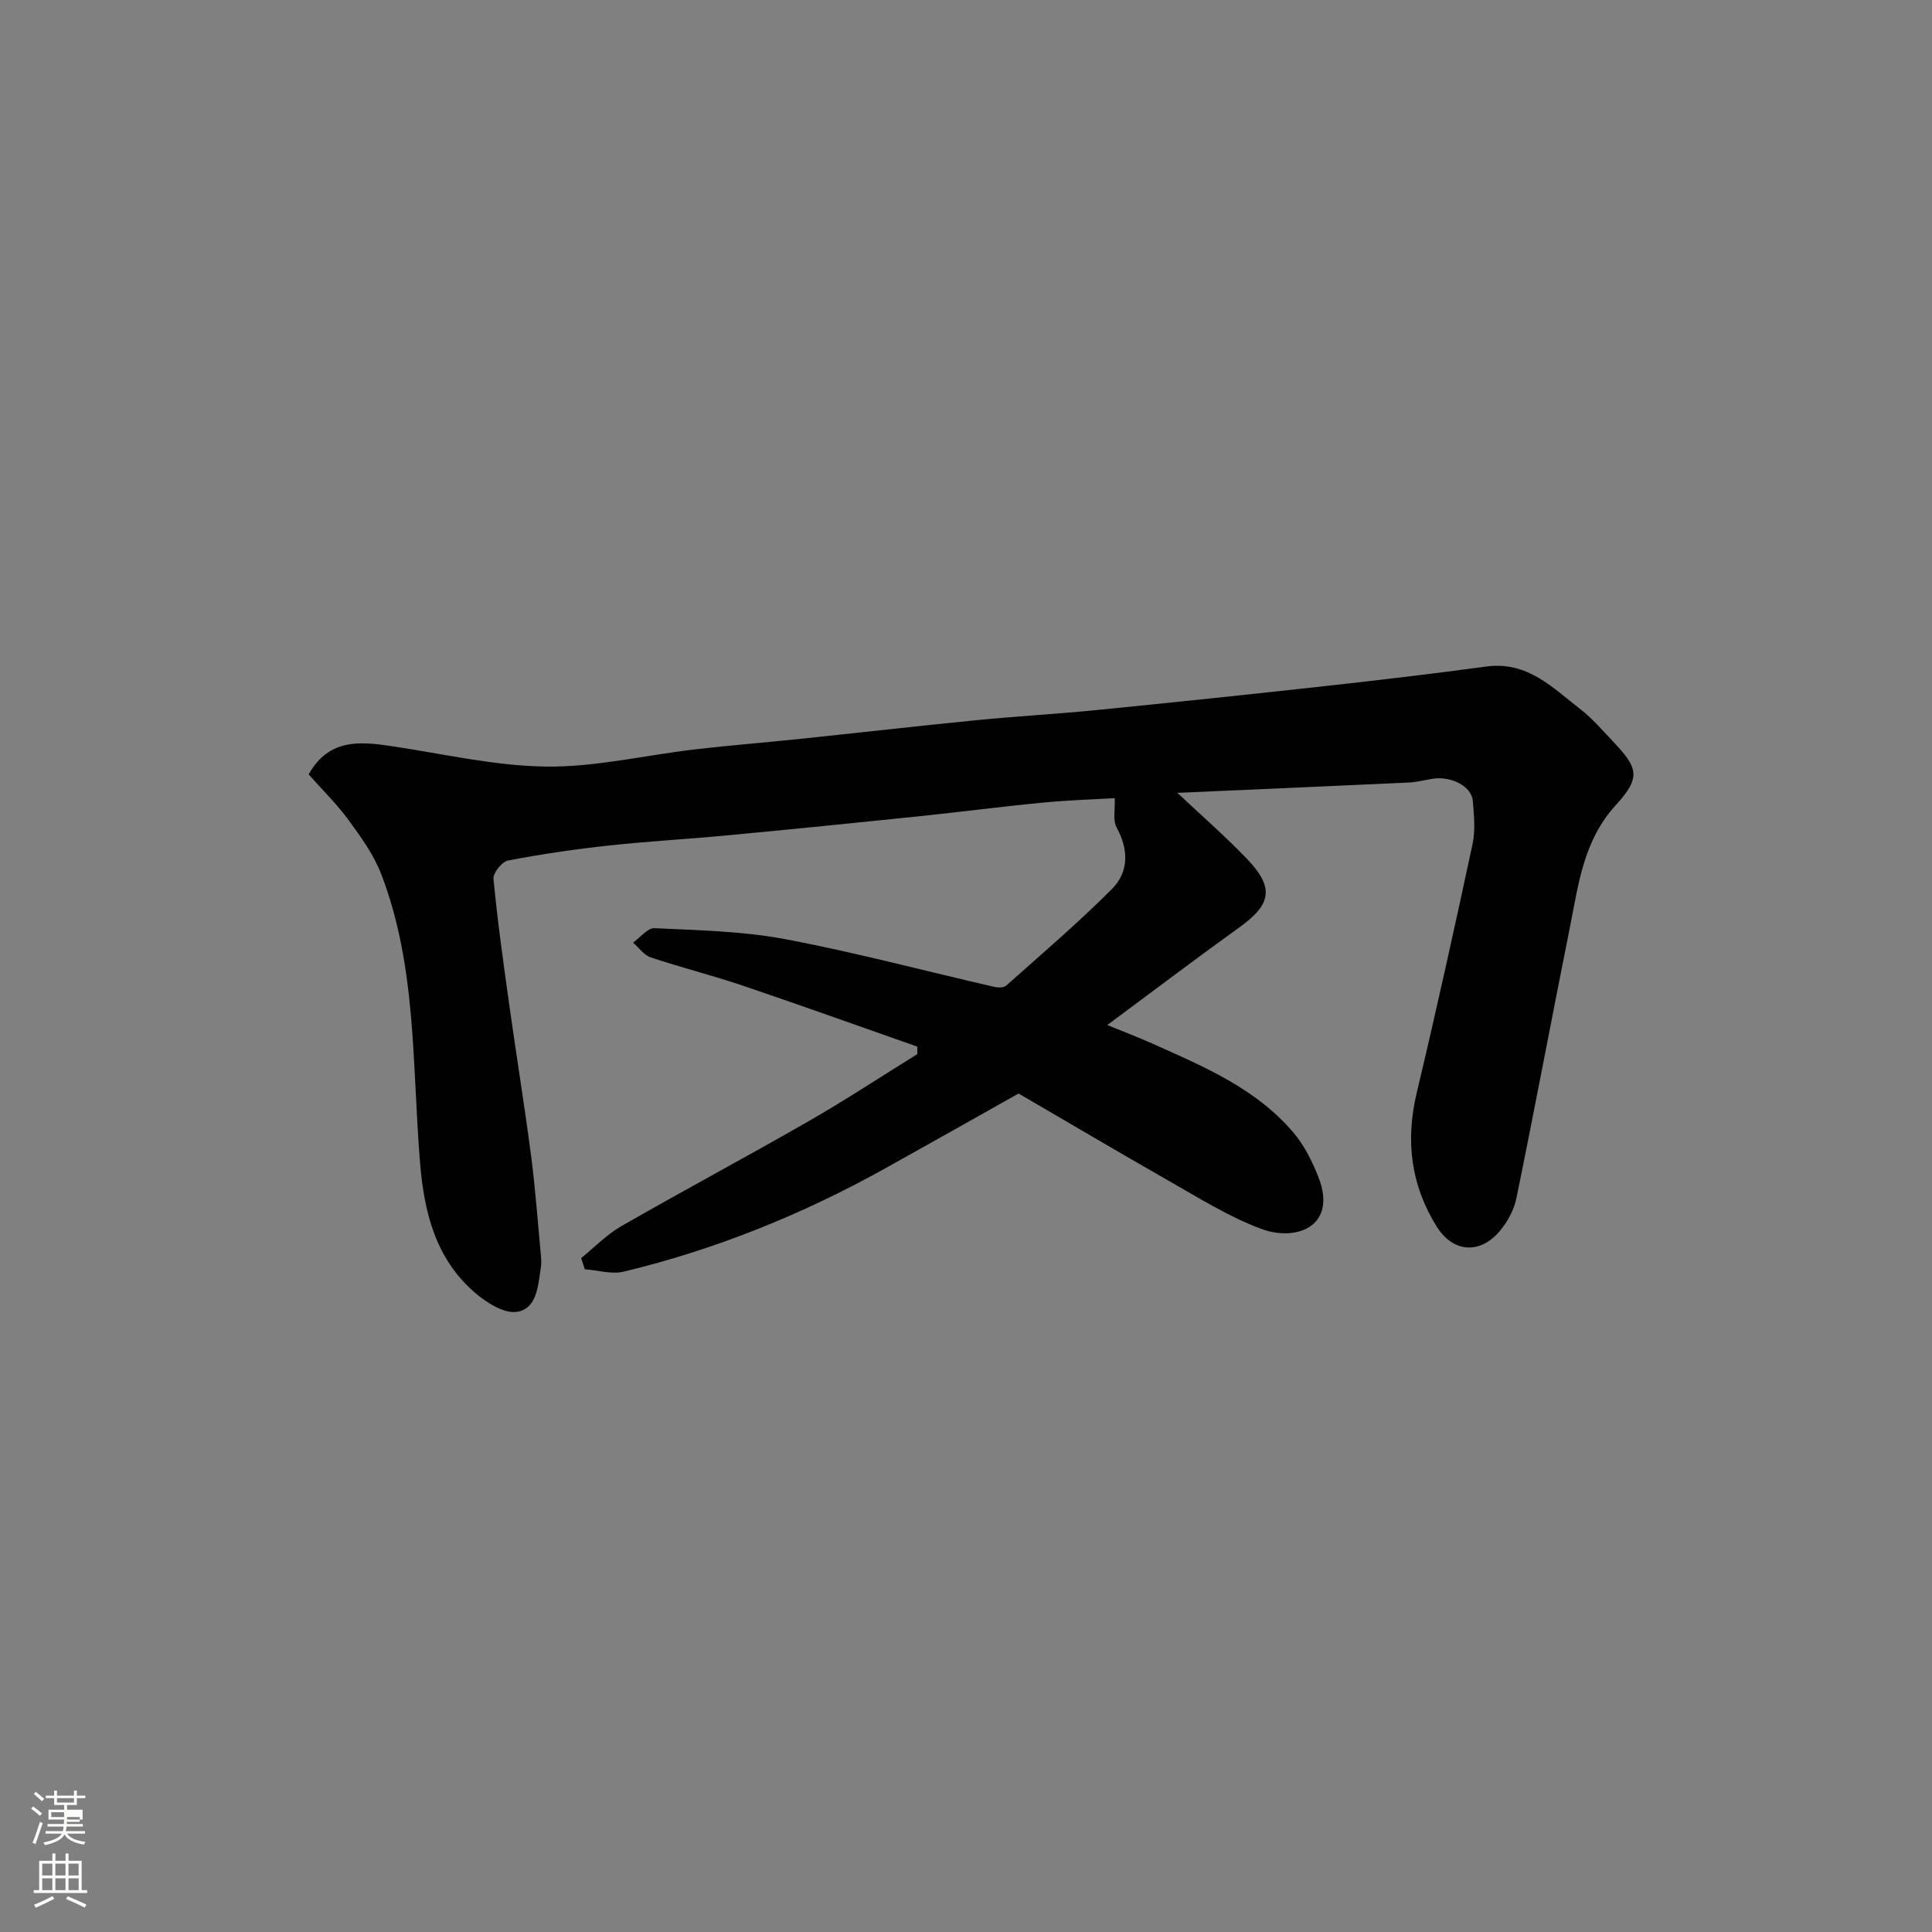 <svg enable-background="new 0 0 400 400" viewBox="0 0 400 400" xmlns="http://www.w3.org/2000/svg"><rect x="0" y="0" width="400" height="400" fill="#808080" stroke="none"/><path d="m6.44 374.46.42-.45c.65.47 1.27.95 1.85 1.44l-.45.49c-.65-.56-1.25-1.06-1.82-1.48m.93 7.33-.63-.26c.55-1.36 1.05-2.8 1.52-4.33.19.1.38.19.59.27-.46 1.29-.95 2.73-1.48 4.32m-.38-10.38.44-.42c.43.34 1.01.82 1.74 1.44l-.49.49c-.53-.51-1.09-1.01-1.69-1.51m2.5.35h1.72v-1.04h.59v1.04h3.52v-1.04h.59v1.04h1.75v.53h-1.75v1.42h-2.03v.97h3.22v2.03h-3.24c0 .35-.01.66-.03.93h3.32v.53h-3.37c-.03.27-.08.58-.15.94h3.96v.53h-3.71c.67.92 1.93 1.48 3.79 1.68-.13.24-.23.44-.29.59-2.13-.38-3.48-1.08-4.04-2.12-.43.97-1.77 1.72-4.03 2.23-.09-.19-.2-.37-.33-.55 2.1-.42 3.37-1.03 3.81-1.83h-3.36v-.53h3.58c.08-.29.13-.61.16-.94h-3.33v-.53h3.39c.02-.27.04-.58.04-.93h-3.23v-2.03h3.25v-.97h-2.07v-1.42h-1.73zm1.12 3.44v1h2.65c.01-.3.02-.44.01-.4v-.25-.35zm1.19-2h3.52v-.91h-3.52zm4.71 3h-2.63v.59c0 .15-.01.28-.01.4h2.64v-1.99z" fill="#fbfcfa"/><path d="m13.56 383.74h.63v1.52h2.72v6.07h1.13v.6h-11.06v-.6h1.13v-6.07h2.73v-1.52h.63v1.52h2.1v-1.52zm-2.69 8.83.38.56c-1.24.63-2.53 1.25-3.85 1.85-.1-.21-.21-.42-.34-.63 1.36-.55 2.63-1.15 3.81-1.78m-2.13-4.27h2.1v-2.45h-2.1zm0 3.04h2.1v-2.46h-2.1zm2.72-3.04h2.1v-2.45h-2.1zm0 3.04h2.1v-2.46h-2.1zm6.07 3.6c-1.41-.71-2.7-1.3-3.86-1.78l.35-.56c1.45.62 2.75 1.19 3.88 1.72zm-1.25-9.09h-2.1v2.45h2.1zm-2.09 5.49h2.1v-2.46h-2.1z" fill="#fbfcfa"/><path d="m210.89 226.4c-10.09 5.67-18.89 10.65-27.73 15.56-17.05 9.48-35.01 16.74-53.98 21.31-2.52.61-5.39-.28-8.1-.48-.25-.77-.51-1.54-.76-2.31 2.76-2.23 5.28-4.87 8.31-6.61 12.89-7.4 26.01-14.4 38.9-21.8 7.61-4.37 14.94-9.21 22.4-13.83-.01-.52-.01-1.03-.02-1.55-12.03-4.22-24.02-8.53-36.09-12.61-6.31-2.14-12.79-3.76-19.11-5.87-1.4-.47-2.43-2.01-3.64-3.05 1.48-1.05 3.01-3.06 4.44-2.99 9.02.44 18.17.6 27 2.26 14.54 2.74 28.86 6.57 43.29 9.88.79.18 1.99.22 2.5-.23 7.4-6.59 14.96-13.04 21.94-20.05 3.49-3.51 3.45-8.12.94-12.72-.81-1.49-.28-3.72-.39-6.06-4.18.25-9.64.41-15.06.94-8.49.81-16.94 1.93-25.42 2.81-13.23 1.37-26.46 2.7-39.7 3.95-8.19.78-16.42 1.22-24.59 2.11-6.98.76-13.95 1.78-20.84 3.1-1.26.24-3.13 2.59-3.01 3.8.82 8.63 2.03 17.23 3.23 25.82 1.47 10.52 3.18 21.02 4.56 31.55.89 6.84 1.38 13.72 2.03 20.59.08.83.12 1.68-.01 2.5-.59 3.7-.76 8.53-4.95 9.18-2.69.42-6.38-1.95-8.78-4.03-8.07-7-10.44-16.58-11.28-26.82-1.66-20.04-.64-40.49-8.02-59.72-1.54-4.01-4.17-7.69-6.75-11.2-2.5-3.42-5.57-6.42-8.3-9.5 4.16-7.4 10.52-6.84 17.11-5.86 10.66 1.58 21.33 4.1 32.03 4.24 10.22.13 20.46-2.34 30.71-3.54 7.18-.84 14.39-1.41 21.58-2.16 12.24-1.28 24.46-2.68 36.71-3.89 8.35-.83 16.74-1.29 25.1-2.12 15.67-1.56 31.34-3.2 46.99-4.93 11.24-1.24 22.47-2.57 33.67-4.08 8.45-1.13 13.71 4.44 19.47 8.9 2.42 1.87 4.44 4.26 6.57 6.5 5.38 5.66 5.94 7.54.66 13.34-6.67 7.32-7.69 16.35-9.47 25.25-3.74 18.68-7.25 37.41-11.07 56.08-.5 2.44-1.87 4.96-3.5 6.87-4.09 4.82-9.64 4.39-12.99-.96-5.37-8.59-6.52-17.81-4.15-27.73 4.08-17.1 7.86-34.27 11.55-51.45.62-2.87.31-6 .06-8.97-.26-3.1-4.61-5.26-8.57-4.55-1.59.29-3.19.68-4.8.75-16.16.75-32.33 1.45-47.8 2.13 4.62 4.35 9.69 8.77 14.35 13.6 5.76 5.98 5.15 9.46-1.43 14.19-8.99 6.47-17.81 13.15-27.43 20.28 3.54 1.45 6.48 2.56 9.35 3.85 10.62 4.75 21.44 9.28 29.2 18.43 2.24 2.64 3.88 5.95 5.16 9.2 3.99 10.14-4.49 13.44-11.79 10.74-6.65-2.46-12.81-6.34-19.03-9.87-10.8-6.16-21.47-12.48-31.25-18.17z" fill="#010101"/></svg>